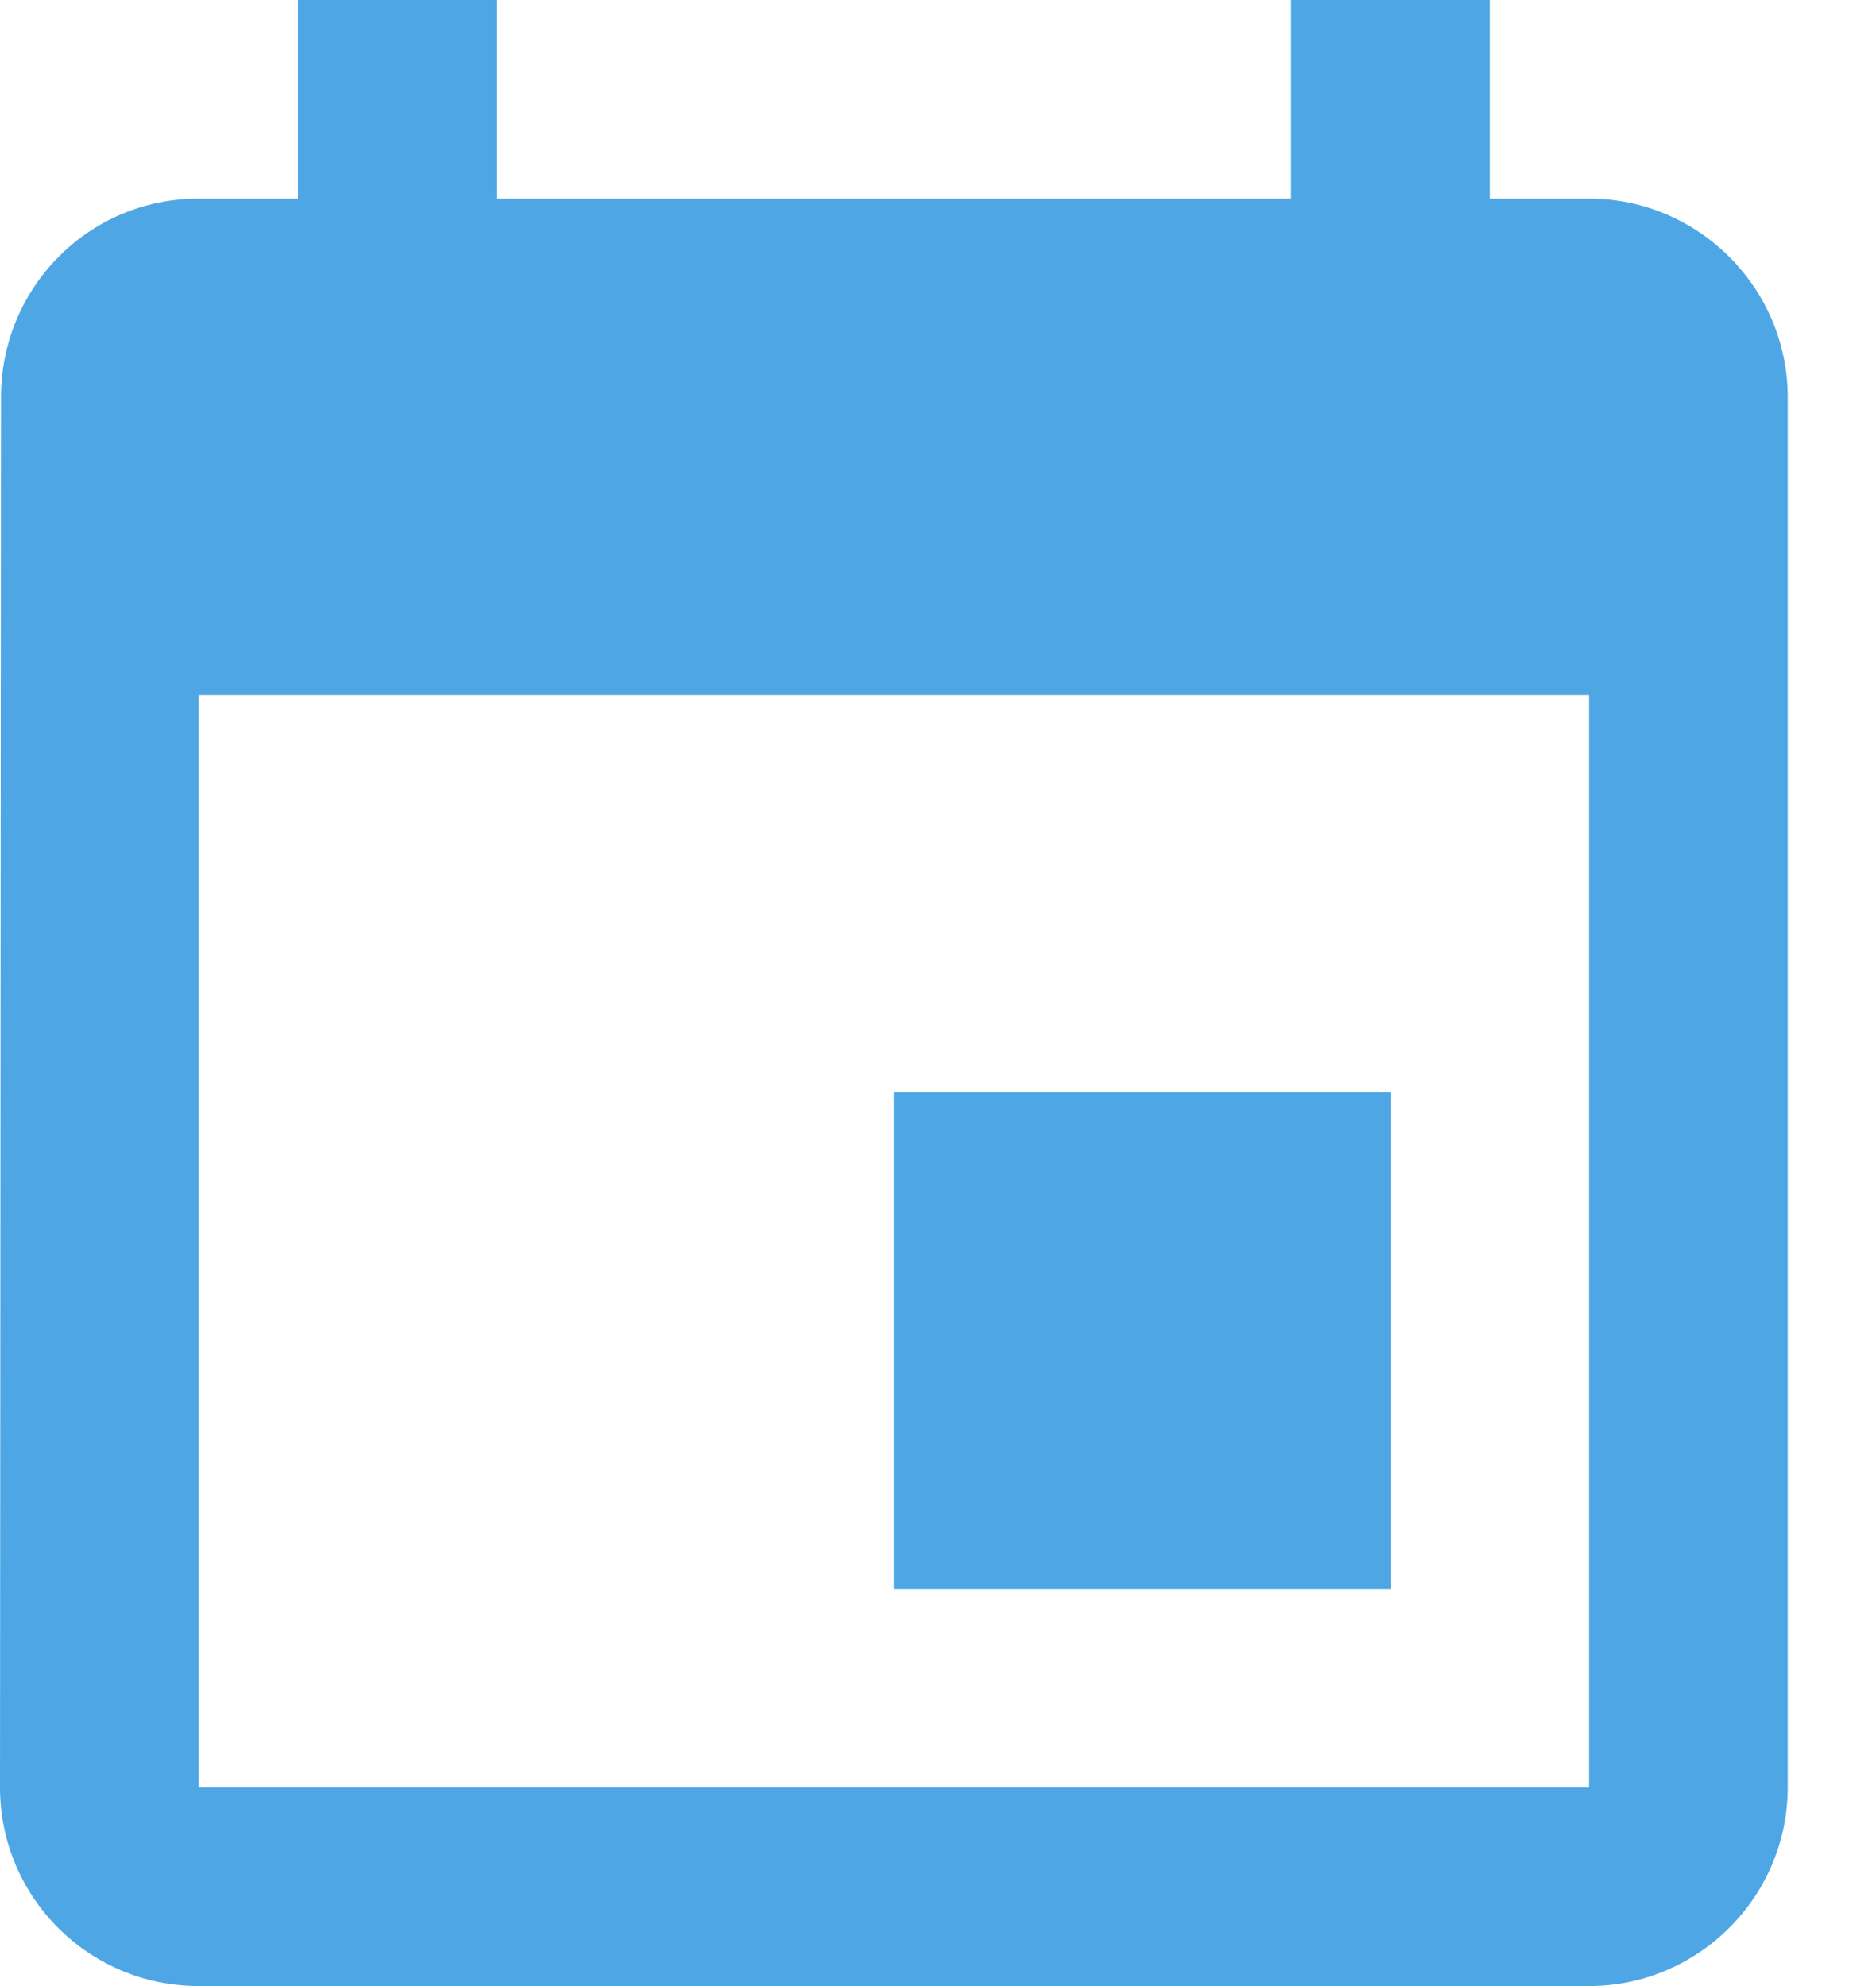 <?xml version="1.0" encoding="UTF-8"?>
<svg width="17px" height="18px" viewBox="0 0 17 18" version="1.1" xmlns="http://www.w3.org/2000/svg" xmlns:xlink="http://www.w3.org/1999/xlink">
    <!-- Generator: Sketch 40 (33762) - http://www.bohemiancoding.com/sketch -->
    <title>Fill 155</title>
    <desc>Created with Sketch.</desc>
    <defs></defs>
    <g id="Home-View" stroke="none" stroke-width="1" fill="none" fill-rule="evenodd">
        <g id="File-tab" transform="translate(-1324, -90)" fill="#4EA6E5">
            <path d="M1332.1,104.4 L1336.6,104.4 L1336.6,99.9 L1332.1,99.9 L1332.1,104.4 Z M1335.7,90 L1335.7,91.8 L1328.5,91.8 L1328.5,90 L1326.7,90 L1326.7,91.8 L1325.8,91.8 C1324.801,91.8 1324.009,92.61 1324.009,93.6 L1324,106.2 C1324,107.19 1324.801,108 1325.8,108 L1338.4,108 C1339.39,108 1340.2,107.19 1340.2,106.2 L1340.2,93.6 C1340.2,92.61 1339.39,91.8 1338.4,91.8 L1337.5,91.8 L1337.5,90 L1335.7,90 L1335.7,90 Z M1325.8,96.3 L1338.4,96.3 L1338.4,106.2 L1325.8,106.2 L1325.8,96.3 Z" id="Fill-155"></path>
        </g>
    </g>
</svg>